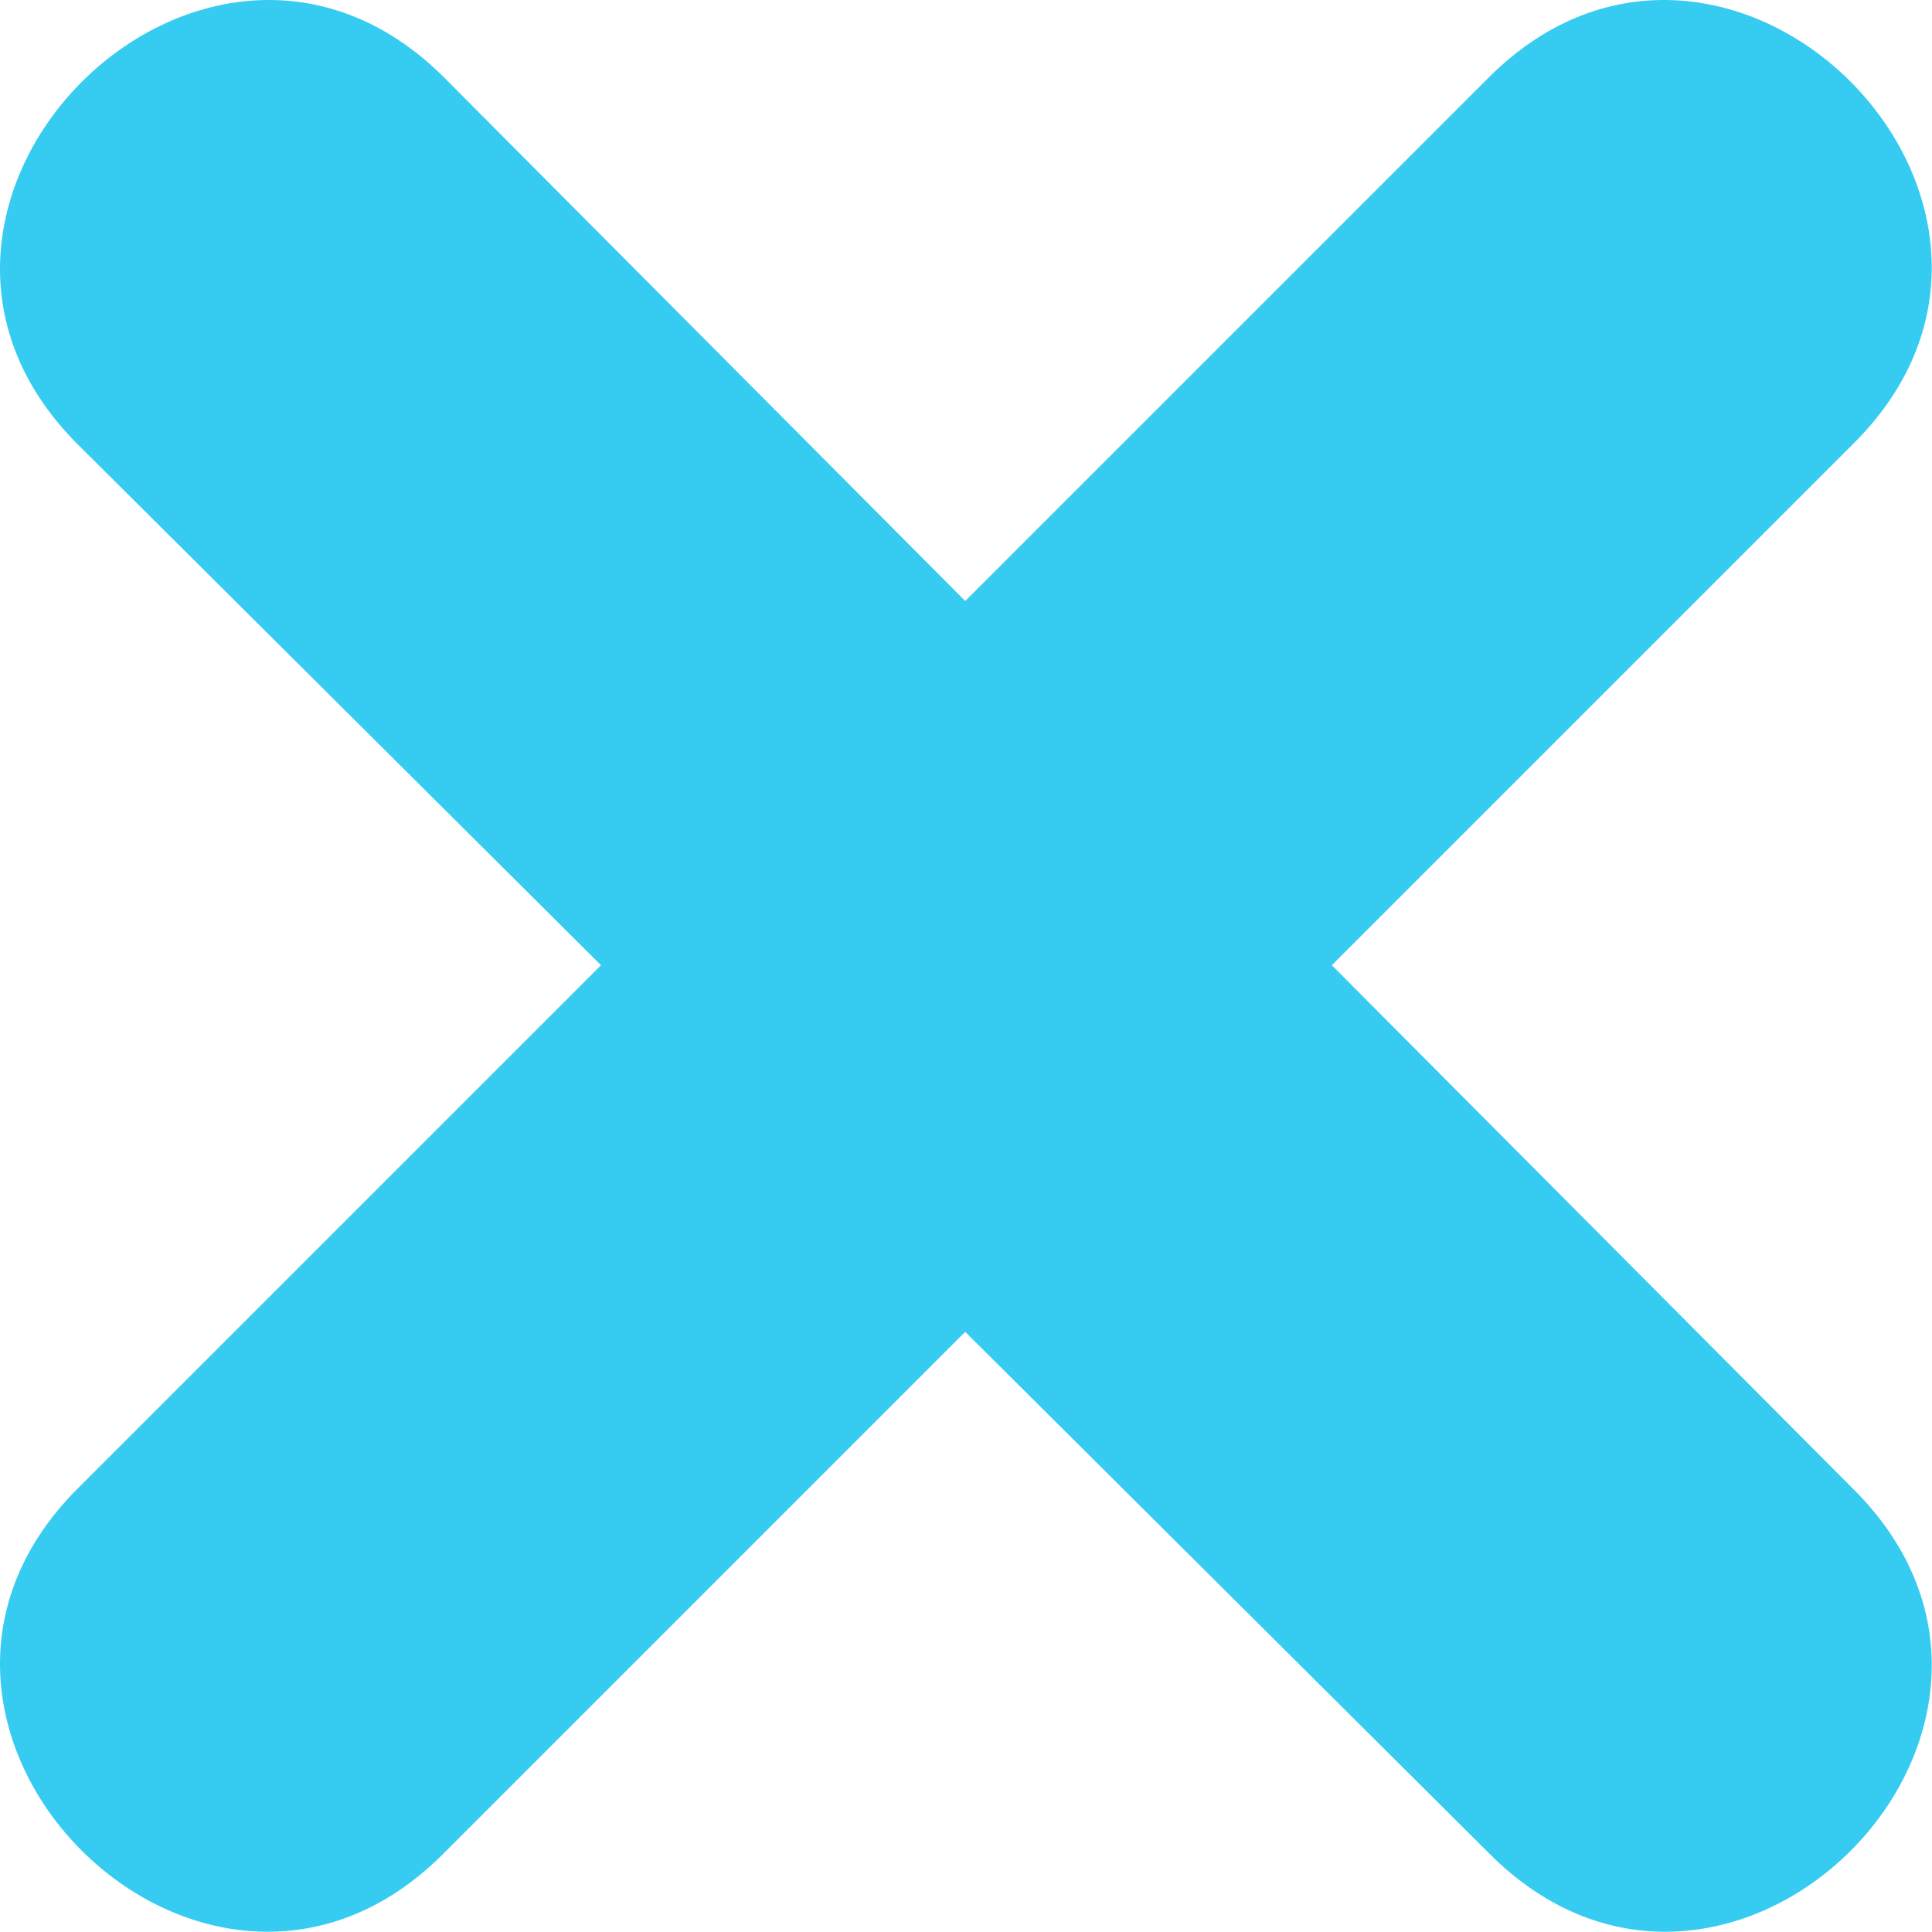 <svg class="mark x" width="801" height="801" viewBox="0 0 801 801" fill="none" xmlns="http://www.w3.org/2000/svg">
    <path d="M400.176 249.176L617.176 32.176C716.176 -66.824 868.176 85.176 768.176 184.176L552.176 400.176L768.176 617.176C868.176 716.176 716.176 868.176 617.176 768.176L400.176 552.176L184.176 768.176C85.176 868.176 -66.824 716.176 32.176 617.176L249.176 400.176L32.176 184.176C-66.824 85.176 85.176 -66.824 184.176 32.176L400.176 249.176Z"
          fill="#36cbf0"/>
</svg>
